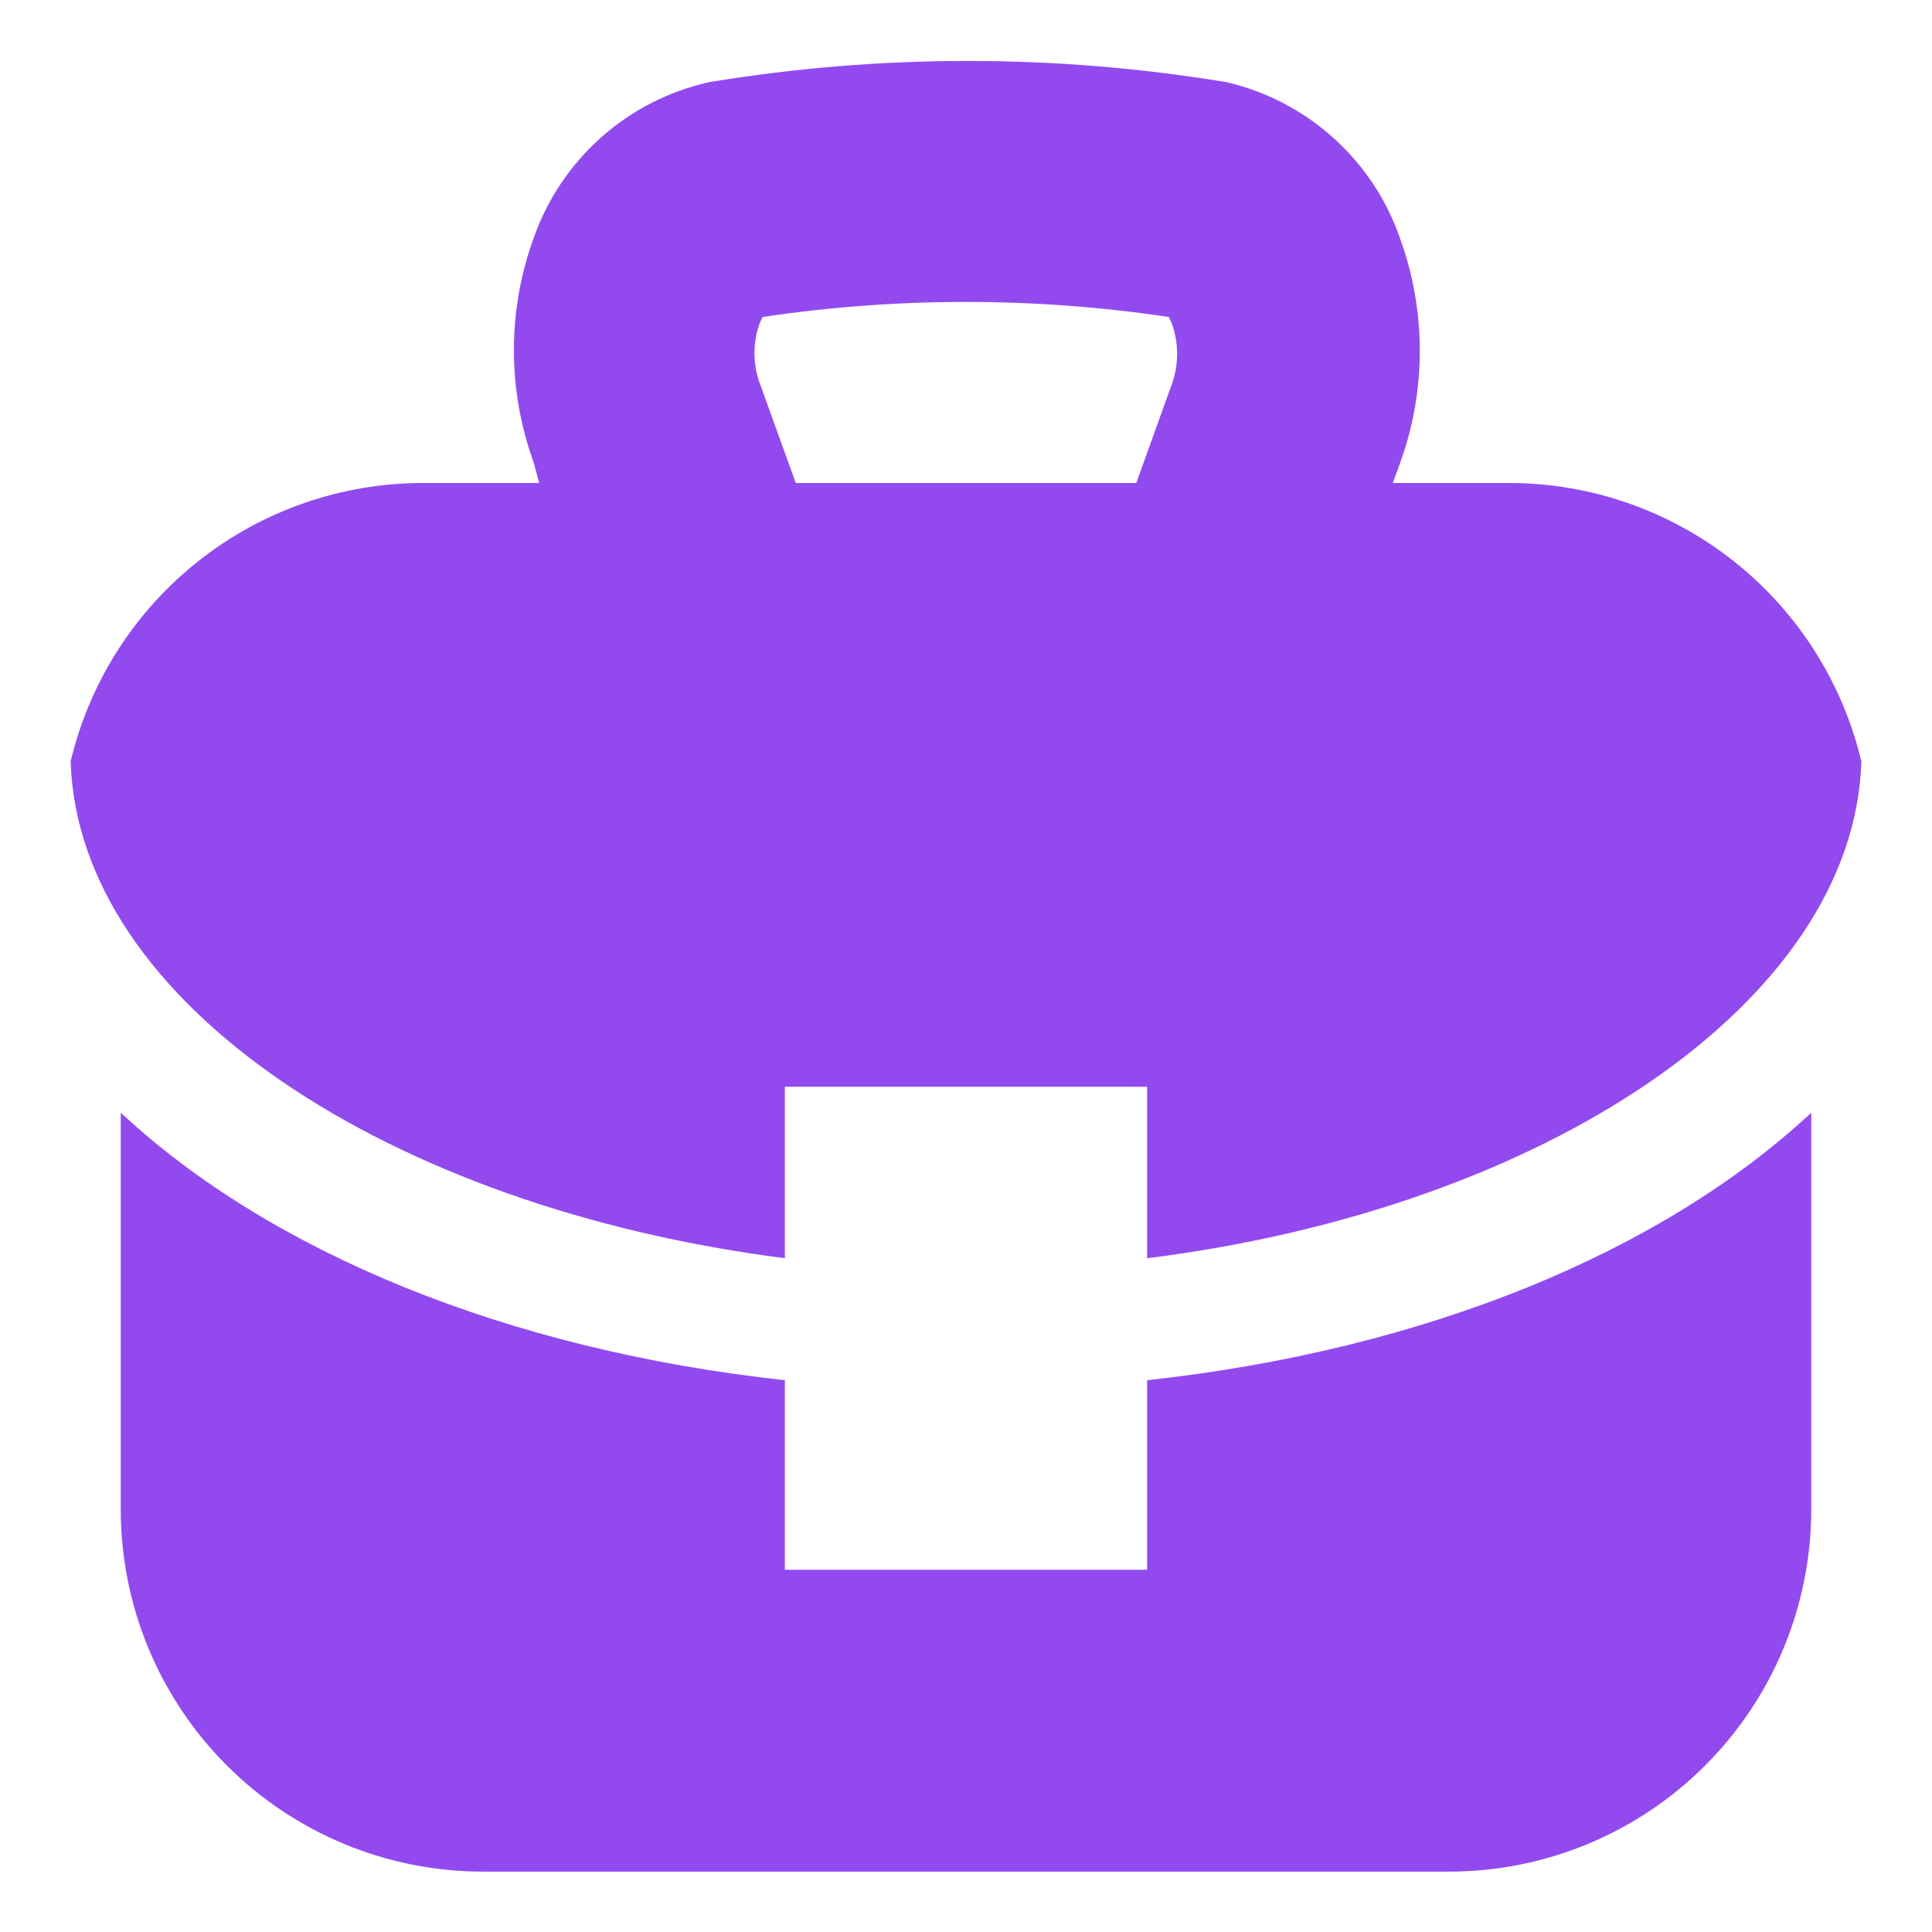 <svg width="28" height="28" viewBox="0 0 28 28" fill="none" xmlns="http://www.w3.org/2000/svg">
<path d="M11.375 18.235V15.75H16.625V18.235C22.383 17.517 26.871 14.525 26.976 11.034C26.703 9.886 26.051 8.864 25.125 8.132C24.2 7.4 23.055 7.001 21.875 7H20.186L20.291 6.711C20.672 5.66 20.672 4.508 20.291 3.456C20.098 2.896 19.765 2.394 19.324 1.998C18.883 1.601 18.349 1.323 17.771 1.19C15.291 0.781 12.761 0.781 10.281 1.19C9.7 1.319 9.161 1.593 8.715 1.988C8.27 2.384 7.932 2.886 7.735 3.448C7.352 4.499 7.352 5.651 7.735 6.703L7.814 7H6.125C4.945 7.001 3.8 7.4 2.875 8.132C1.949 8.864 1.297 9.886 1.024 11.034C1.129 14.525 5.617 17.5 11.375 18.235ZM11.008 4.69L11.051 4.594C13.003 4.303 14.988 4.303 16.94 4.594L16.984 4.69C17.085 4.973 17.085 5.282 16.984 5.565L16.468 7H11.533L10.999 5.521C10.91 5.251 10.913 4.958 11.008 4.69V4.69ZM16.625 22.75H11.375V20.003C7.35 19.565 3.92 18.148 1.75 16.126V21.875C1.75 23.267 2.303 24.603 3.288 25.587C4.272 26.572 5.608 27.125 7 27.125H21C22.392 27.125 23.728 26.572 24.712 25.587C25.697 24.603 26.25 23.267 26.25 21.875V16.126C24.08 18.148 20.65 19.565 16.625 20.003V22.75Z" fill="#924AEF"/>
</svg>

